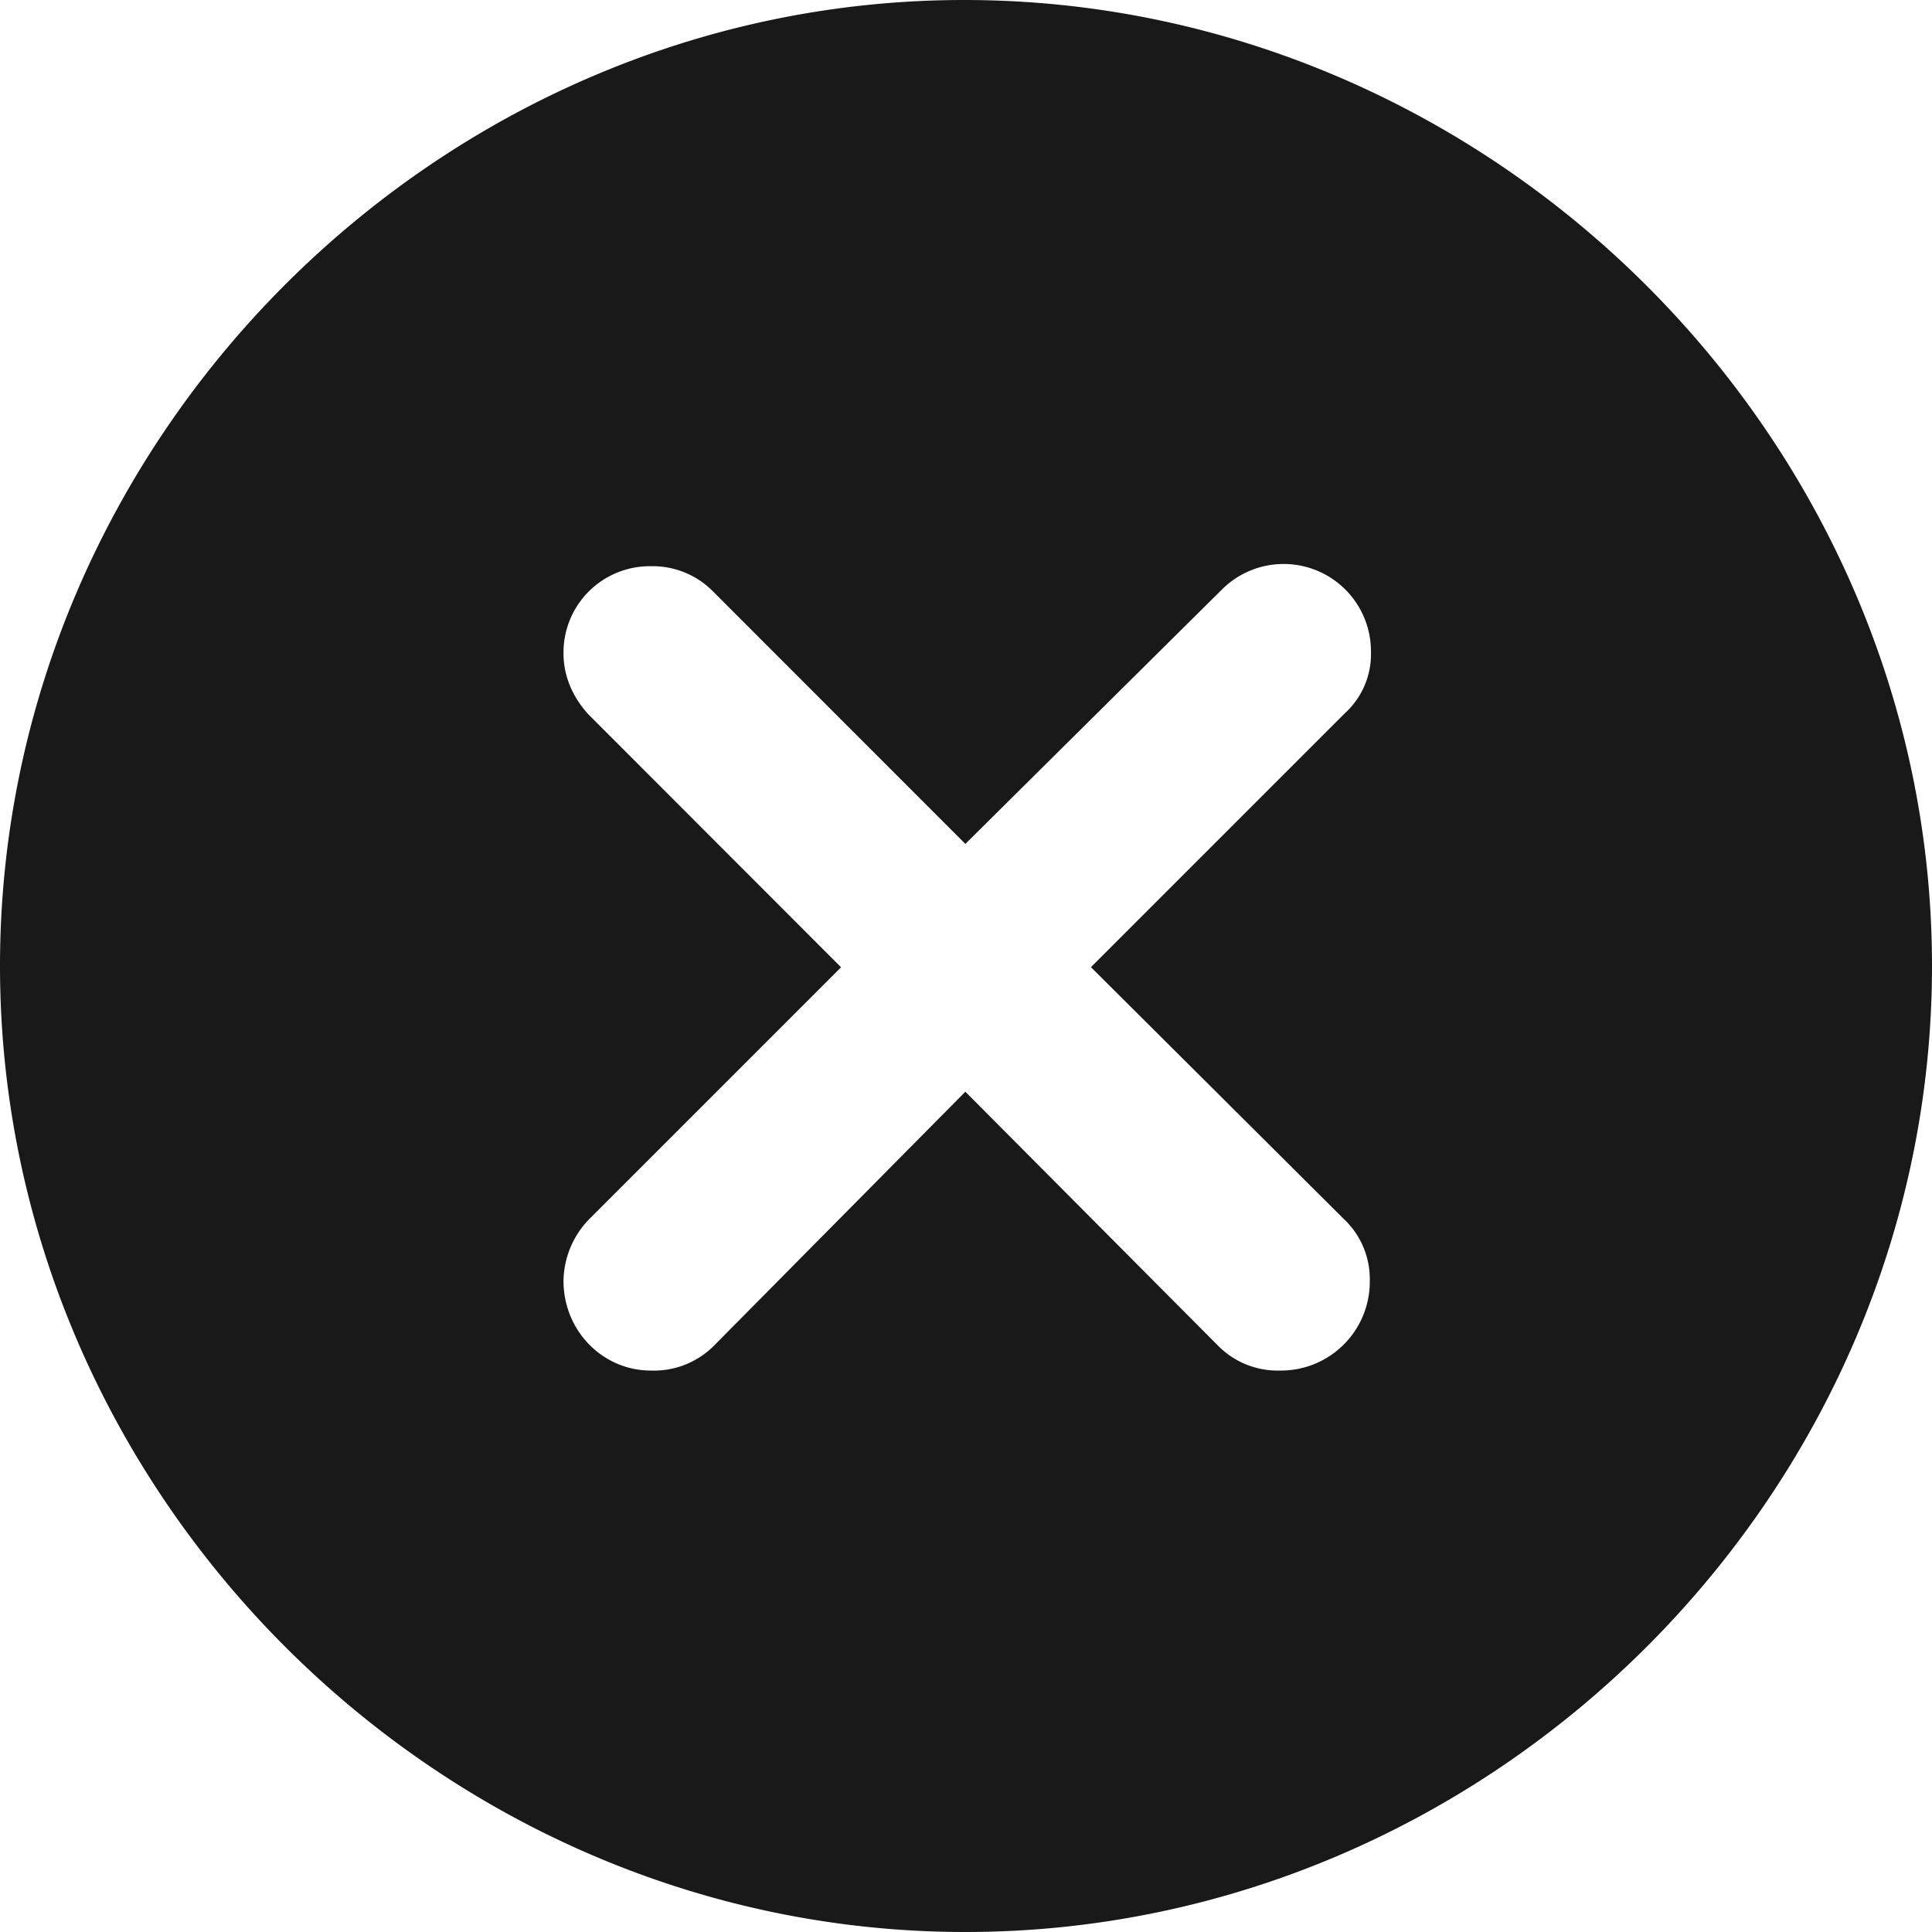 <svg width="15" height="15" viewBox="0 0 15 15" fill="none" xmlns="http://www.w3.org/2000/svg"><path d="M15 7.5c0 4.099-3.409 7.5-7.505 7.5C3.41 15 0 11.599 0 7.5S3.4 0 7.486 0C11.582 0 15 3.401 15 7.5zM9.492 4.572l-1.997 1.98-1.969-1.97a.659.659 0 0 0-.473-.186.67.67 0 0 0-.678.678c0 .177.074.344.195.474L6.53 7.51 4.57 9.47a.701.701 0 0 0-.195.474c0 .39.306.697.678.697a.657.657 0 0 0 .492-.195l1.95-1.97 1.96 1.97a.65.65 0 0 0 .483.195.69.69 0 0 0 .697-.697.64.64 0 0 0-.205-.483L8.47 7.509l1.97-1.97a.621.621 0 0 0 .204-.483.678.678 0 0 0-1.152-.484z" fill="#000" fill-opacity=".9" clip-rule="evenodd" fill-rule="evenodd" style=""/></svg>
